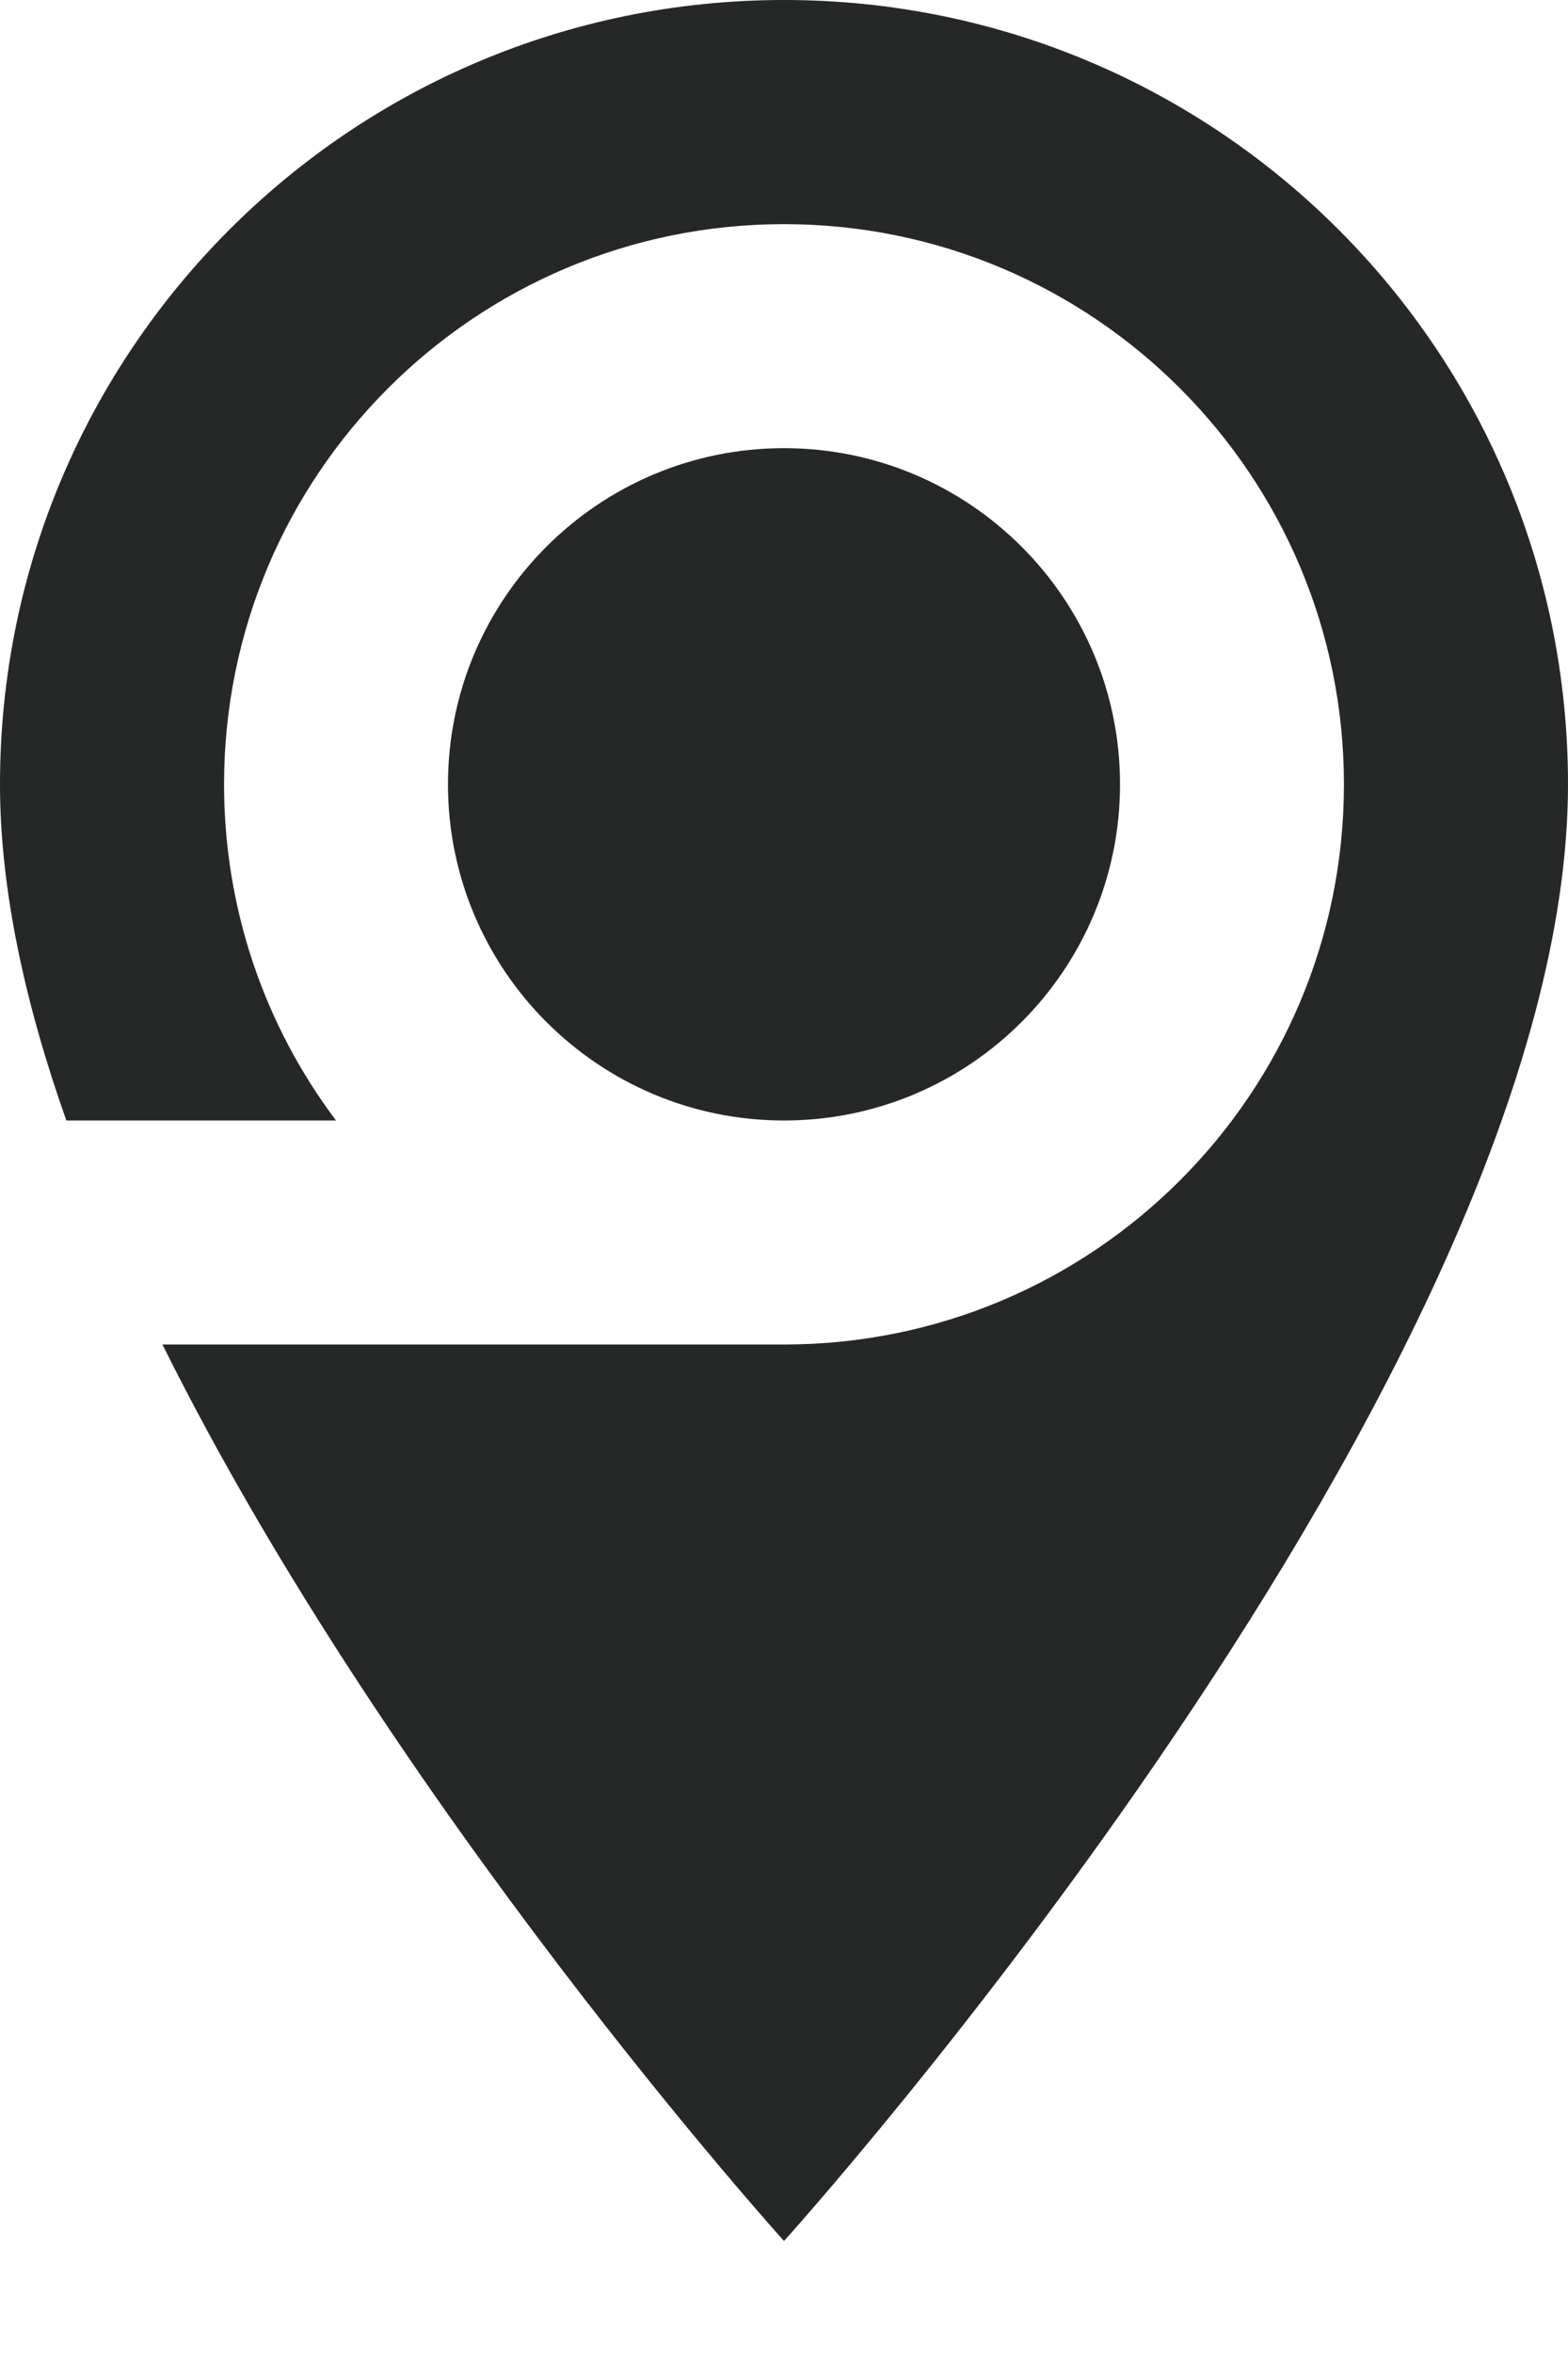 <svg width="10" height="15" viewBox="0 0 10 15" fill="none" xmlns="http://www.w3.org/2000/svg">
<path fill-rule="evenodd" clip-rule="evenodd" d="M0 5C0 2.236 2.236 0 5 0C7.764 0 10 2.236 10 5C10 8.75 5 14.286 5 14.286C5 14.286 2.5 11.518 1.036 8.571H5C6.972 8.571 8.571 6.973 8.571 5C8.571 3.028 6.972 1.429 5 1.429C3.028 1.429 1.429 3.028 1.429 5C1.429 5.804 1.694 6.546 2.143 7.143H0.423C0.16 6.399 0 5.671 0 5ZM5 7.143C6.183 7.143 7.143 6.183 7.143 5C7.143 3.817 6.183 2.857 5 2.857C3.817 2.857 2.857 3.817 2.857 5C2.857 6.183 3.817 7.143 5 7.143Z" fill="#262827"/>
</svg>
